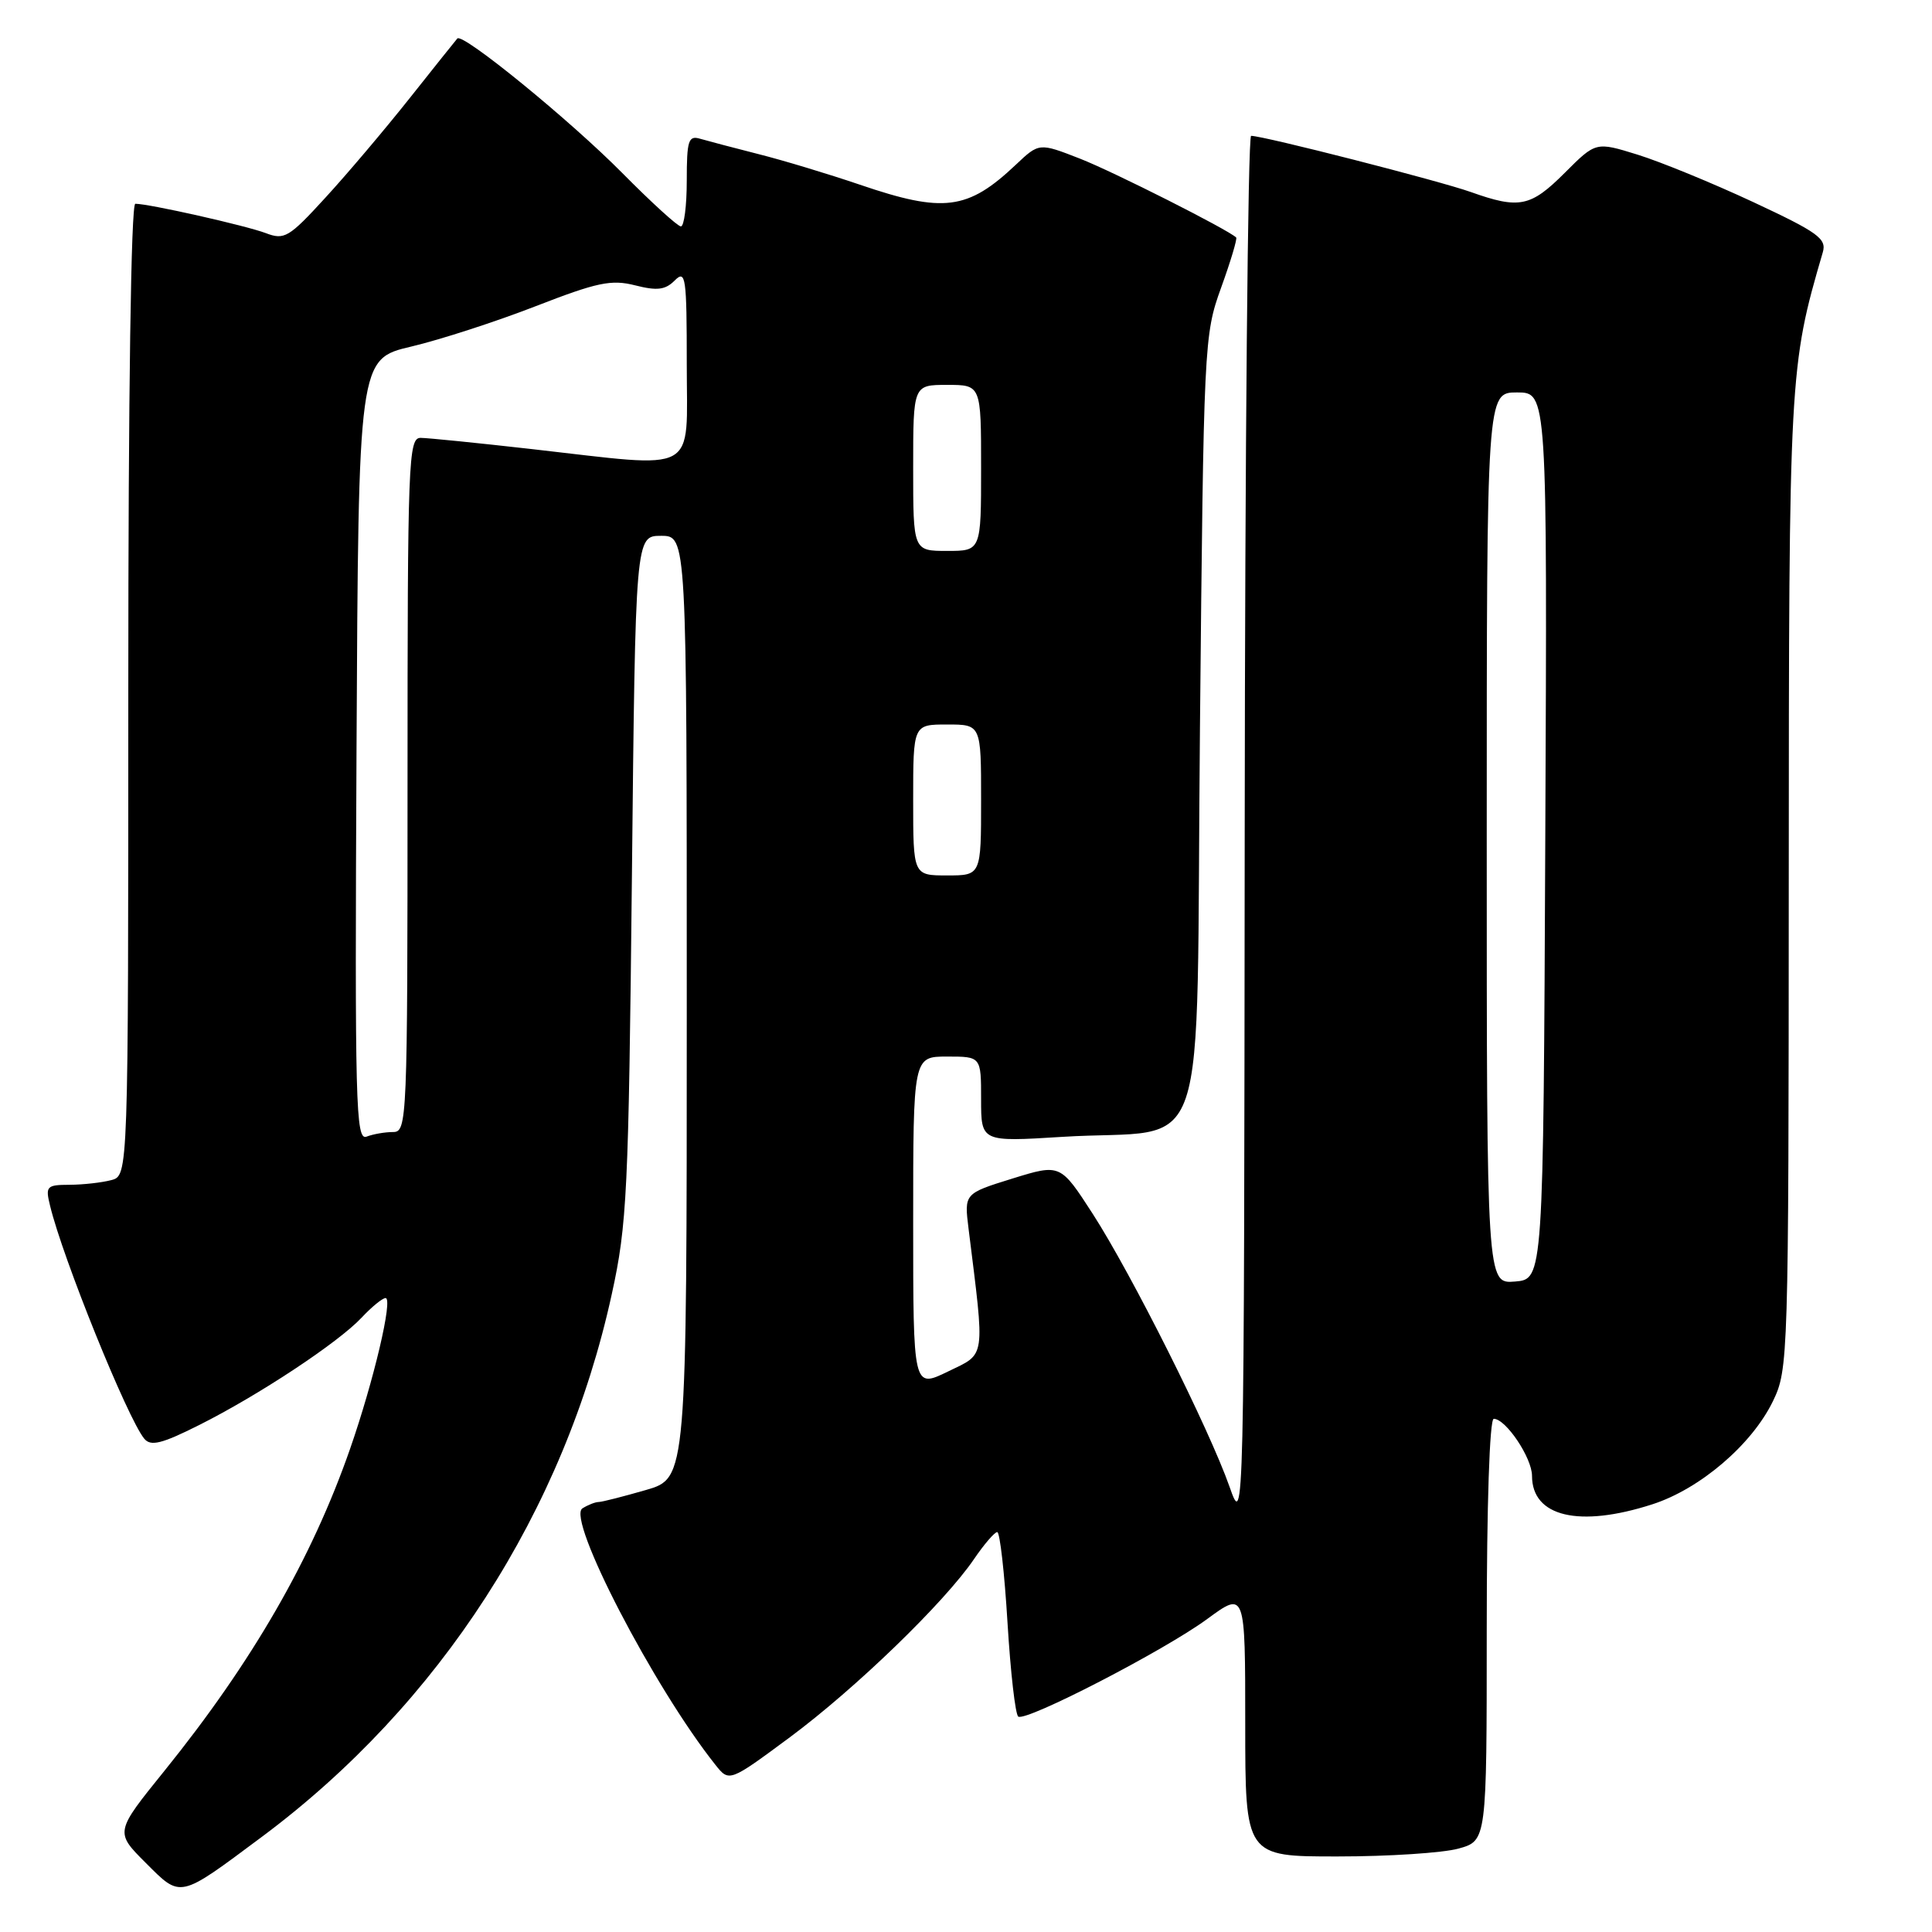 <?xml version="1.0" encoding="UTF-8" standalone="no"?>
<!DOCTYPE svg PUBLIC "-//W3C//DTD SVG 1.1//EN" "http://www.w3.org/Graphics/SVG/1.1/DTD/svg11.dtd" >
<svg xmlns="http://www.w3.org/2000/svg" xmlns:xlink="http://www.w3.org/1999/xlink" version="1.1" viewBox="0 0 256 256">
 <g >
 <path fill="currentColor"
d=" M 34.66 243.42 C 58.27 225.84 74.78 200.25 81.06 171.50 C 83.09 162.26 83.29 158.04 83.73 116.25 C 84.20 71.00 84.20 71.00 87.60 71.00 C 91.00 71.00 91.00 71.00 91.00 133.43 C 91.00 195.86 91.00 195.86 85.60 197.43 C 82.62 198.29 79.81 199.01 79.35 199.02 C 78.88 199.02 77.90 199.41 77.17 199.87 C 75.04 201.23 86.62 223.56 94.78 233.83 C 96.62 236.15 96.62 236.15 104.67 230.19 C 113.36 223.74 125.15 212.34 129.06 206.59 C 130.40 204.62 131.79 203.01 132.14 203.01 C 132.49 203.00 133.10 208.40 133.50 215.01 C 133.90 221.61 134.54 227.22 134.93 227.46 C 136.02 228.13 154.30 218.69 159.97 214.52 C 165.00 210.83 165.00 210.83 165.00 228.41 C 165.00 246.00 165.00 246.00 177.25 245.99 C 183.99 245.99 191.19 245.52 193.25 244.95 C 197.00 243.91 197.00 243.91 197.00 215.95 C 197.00 199.44 197.38 188.00 197.93 188.00 C 199.53 188.00 203.00 193.17 203.00 195.56 C 203.00 200.98 209.25 202.46 218.94 199.33 C 225.27 197.29 232.13 191.42 234.92 185.67 C 236.96 181.45 237.00 180.17 237.02 116.93 C 237.04 49.51 237.09 48.62 241.53 33.43 C 242.06 31.63 240.91 30.79 232.32 26.78 C 226.92 24.26 220.02 21.43 216.98 20.49 C 211.46 18.78 211.46 18.78 207.35 22.89 C 202.81 27.43 201.31 27.73 194.88 25.44 C 190.72 23.96 167.42 18.00 165.78 18.00 C 165.35 18.00 164.97 59.51 164.93 110.25 C 164.85 202.50 164.85 202.50 162.92 197.00 C 160.21 189.30 149.92 168.79 144.80 160.85 C 140.50 154.20 140.50 154.20 134.13 156.17 C 127.76 158.15 127.76 158.15 128.34 162.82 C 130.52 180.35 130.68 179.27 125.60 181.74 C 121.00 183.97 121.00 183.97 121.00 161.99 C 121.00 140.00 121.00 140.00 125.50 140.00 C 130.00 140.00 130.00 140.00 130.00 145.65 C 130.00 151.31 130.00 151.31 140.75 150.64 C 160.69 149.39 158.43 156.11 159.00 96.46 C 159.49 45.39 159.54 44.39 161.80 38.13 C 163.07 34.63 163.96 31.63 163.80 31.47 C 162.73 30.43 147.55 22.76 143.10 21.02 C 137.69 18.91 137.69 18.91 134.60 21.83 C 128.23 27.85 125.03 28.26 113.93 24.47 C 109.84 23.08 103.80 21.25 100.50 20.42 C 97.20 19.58 93.71 18.66 92.75 18.38 C 91.22 17.93 91.00 18.62 91.00 23.93 C 91.00 27.27 90.65 30.00 90.22 30.00 C 89.80 30.00 86.31 26.82 82.47 22.94 C 75.58 15.97 61.31 4.32 60.60 5.10 C 60.40 5.32 57.56 8.88 54.29 13.00 C 51.02 17.12 45.99 23.07 43.11 26.20 C 38.28 31.48 37.68 31.83 35.22 30.89 C 32.58 29.89 19.75 27.00 17.93 27.00 C 17.36 27.00 17.00 52.13 17.00 91.38 C 17.00 155.77 17.00 155.77 14.75 156.37 C 13.51 156.70 11.03 156.98 9.23 156.99 C 6.17 157.00 6.00 157.18 6.63 159.75 C 8.30 166.70 16.91 187.98 19.12 190.64 C 19.97 191.67 21.42 191.32 26.34 188.85 C 34.23 184.90 44.81 177.91 47.92 174.59 C 49.26 173.16 50.68 172.00 51.09 172.00 C 52.11 172.00 49.52 182.98 46.38 192.00 C 41.30 206.57 33.42 220.23 21.80 234.63 C 15.23 242.76 15.23 242.76 19.29 246.82 C 24.02 251.55 23.64 251.63 34.66 243.42 Z  M 197.00 111.06 C 197.00 52.00 197.00 52.00 201.01 52.00 C 205.02 52.00 205.02 52.00 204.76 110.75 C 204.50 169.50 204.50 169.50 200.75 169.81 C 197.00 170.12 197.00 170.12 197.00 111.06 Z  M 47.24 99.40 C 47.50 47.57 47.50 47.57 54.50 45.92 C 58.35 45.01 65.77 42.60 70.99 40.57 C 79.15 37.40 81.00 37.01 84.16 37.81 C 87.07 38.55 88.16 38.42 89.41 37.16 C 90.86 35.71 91.00 36.68 91.00 48.29 C 91.00 63.06 92.86 62.04 70.50 59.51 C 63.35 58.70 56.71 58.03 55.75 58.02 C 54.11 58.00 54.00 60.85 54.00 104.00 C 54.00 148.68 53.94 150.00 52.08 150.00 C 51.03 150.00 49.45 150.27 48.57 150.61 C 47.13 151.16 47.01 146.43 47.24 99.40 Z  M 121.00 106.00 C 121.00 96.00 121.00 96.00 125.50 96.00 C 130.00 96.00 130.00 96.00 130.00 106.00 C 130.00 116.00 130.00 116.00 125.50 116.00 C 121.00 116.00 121.00 116.00 121.00 106.00 Z  M 121.00 62.00 C 121.00 51.00 121.00 51.00 125.50 51.00 C 130.00 51.00 130.00 51.00 130.00 62.00 C 130.00 73.00 130.00 73.00 125.50 73.00 C 121.00 73.00 121.00 73.00 121.00 62.00 Z "/>
</g>
</svg>